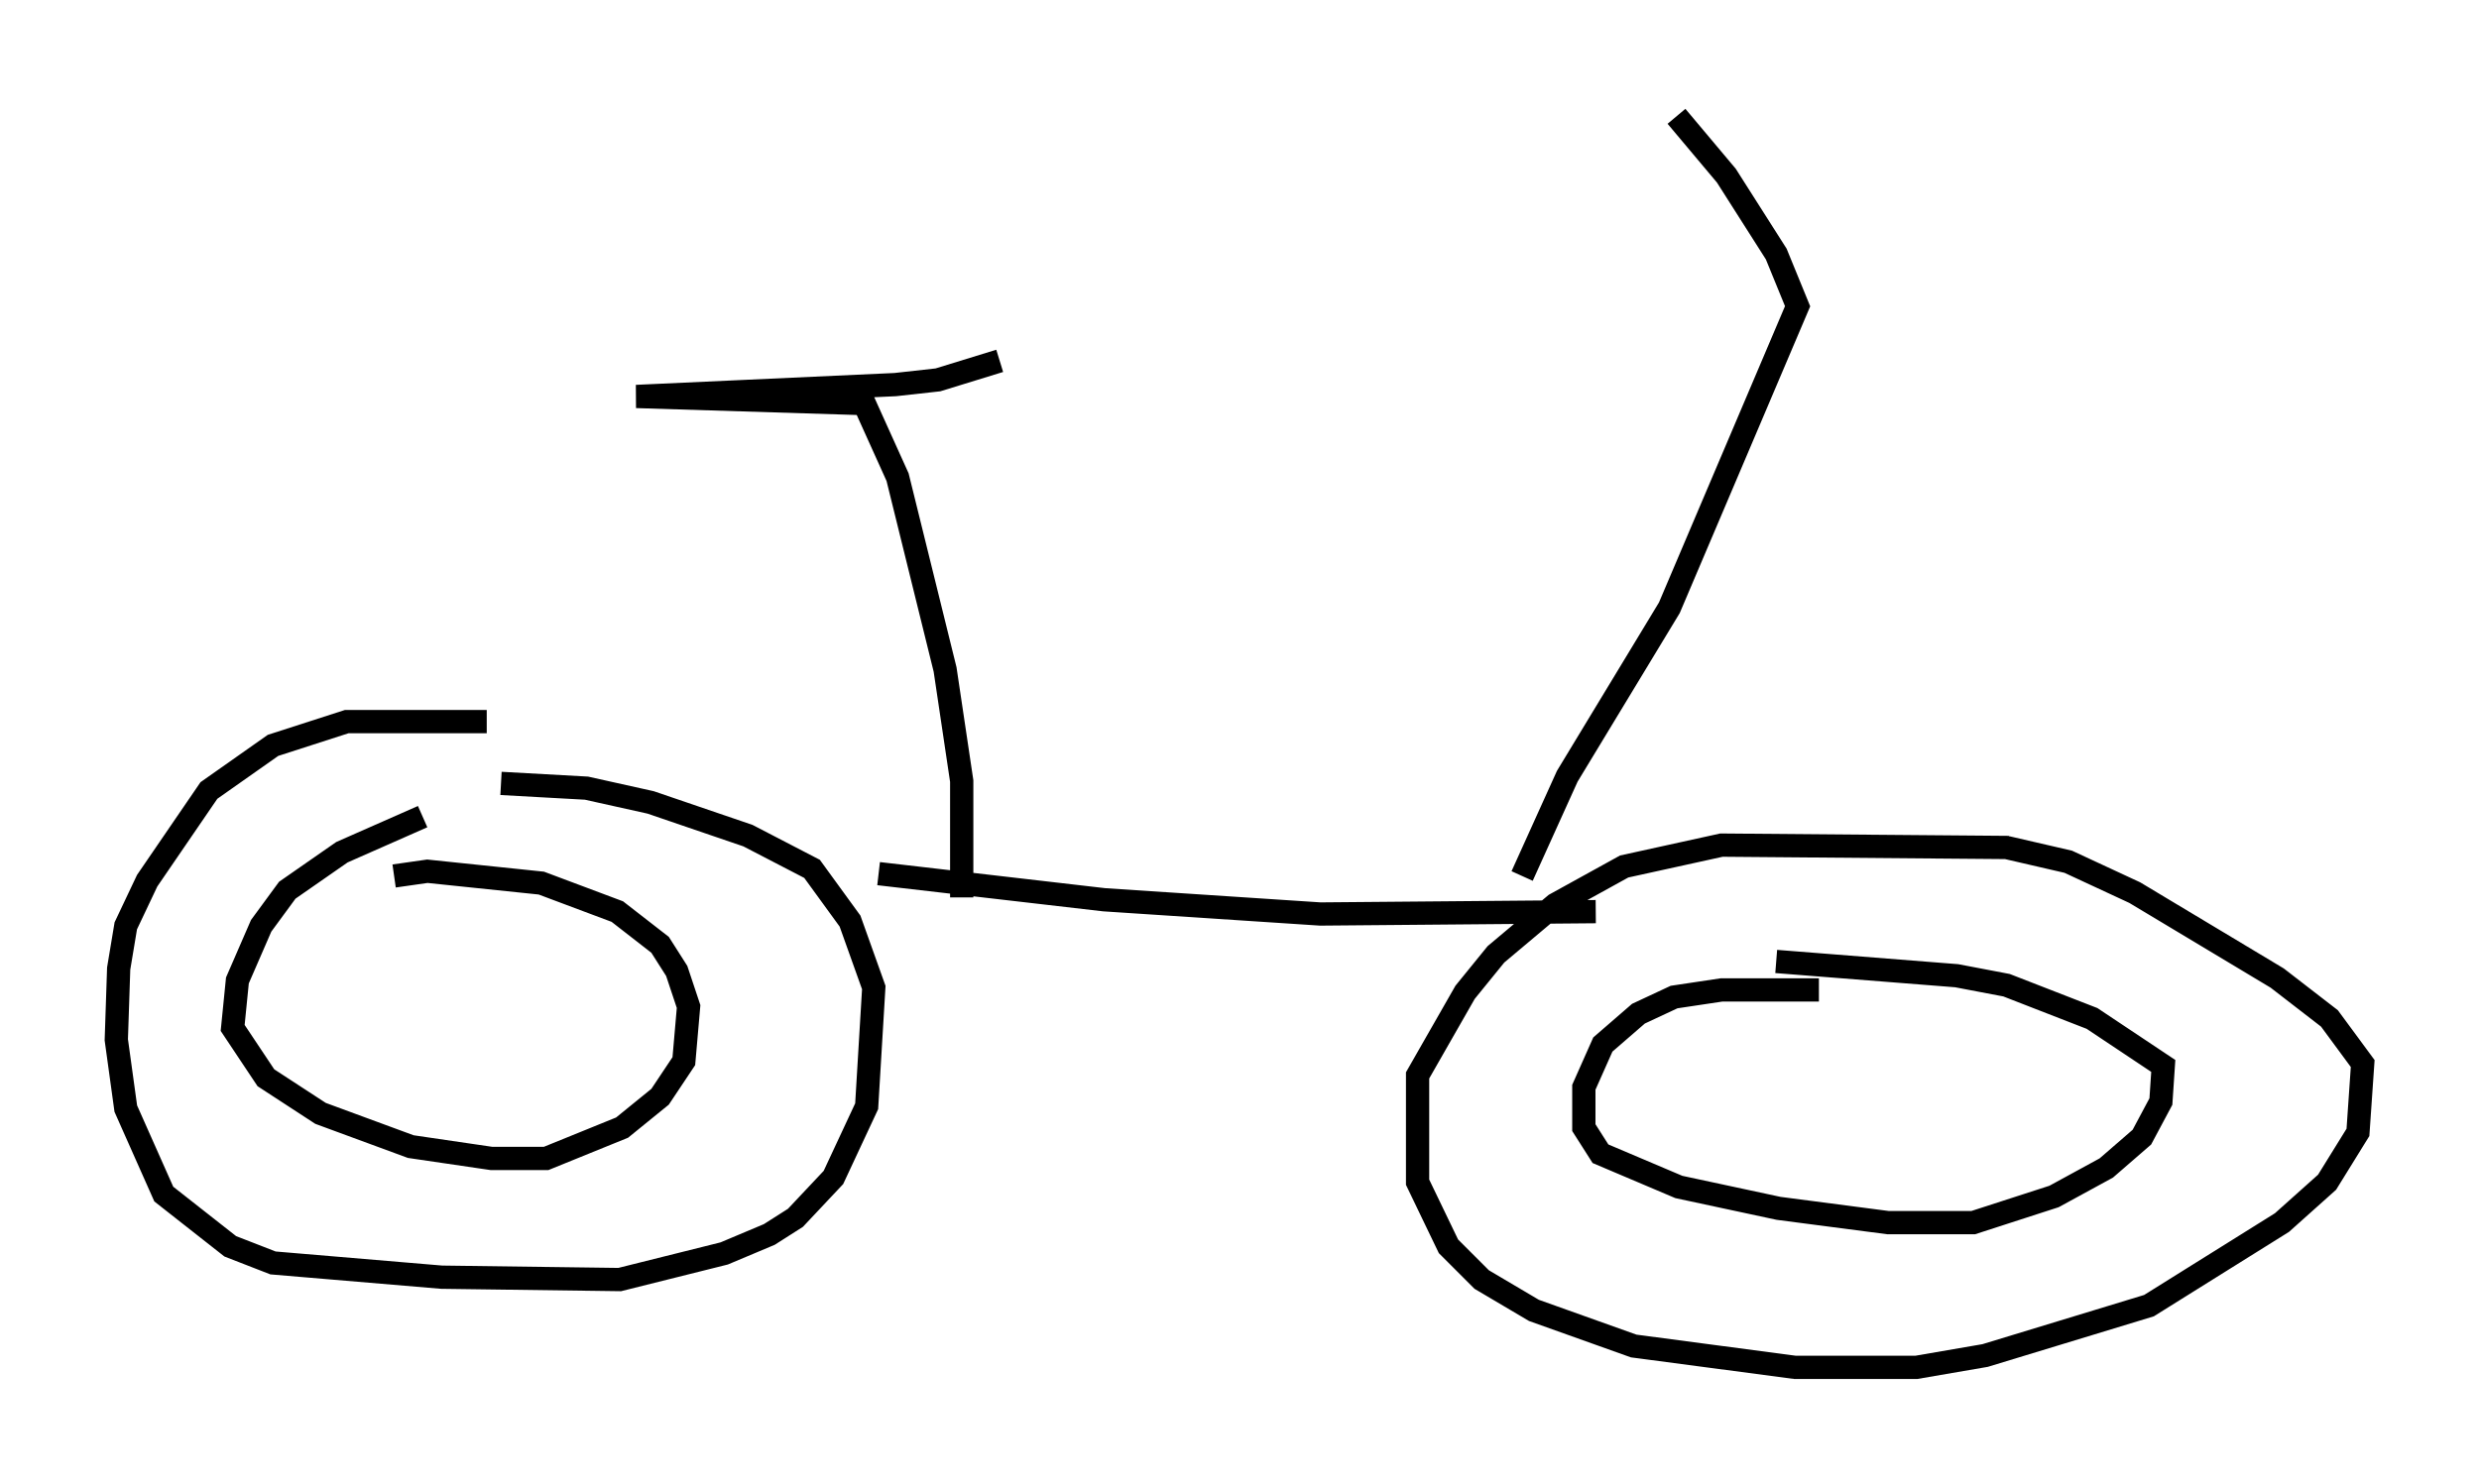 <?xml version="1.0" encoding="utf-8" ?>
<svg baseProfile="full" height="63.799" version="1.1" width="106.572" xmlns="http://www.w3.org/2000/svg" xmlns:ev="http://www.w3.org/2001/xml-events" xmlns:xlink="http://www.w3.org/1999/xlink"><defs /><rect fill="white" height="63.799" width="106.572" x="0" y="0" /><path d="M23.171, 31.542 m-2.246, -0.51 l-6.023, 0.0 -3.165, 1.021 l-2.756, 1.94 -2.654, 3.879 l-0.919, 1.94 -0.306, 1.838 l-0.102, 3.063 0.408, 2.96 l1.633, 3.675 2.858, 2.246 l1.838, 0.715 7.248, 0.613 l7.656, 0.102 4.492, -1.123 l1.94, -0.817 1.123, -0.715 l1.633, -1.735 1.429, -3.063 l0.306, -5.104 -1.021, -2.858 l-1.633, -2.246 -2.756, -1.429 l-4.185, -1.429 -2.756, -0.613 l-3.675, -0.204 m-3.369, 1.429 l-3.471, 1.531 -2.348, 1.633 l-1.123, 1.531 -1.021, 2.348 l-0.204, 2.042 1.429, 2.144 l2.348, 1.531 3.879, 1.429 l3.471, 0.51 2.348, 0.0 l3.267, -1.327 1.633, -1.327 l1.021, -1.531 0.204, -2.348 l-0.51, -1.531 -0.715, -1.123 l-1.838, -1.429 -3.267, -1.225 l-4.9, -0.51 -1.429, 0.204 m69.417, -1.225 l-12.352, -0.102 -4.185, 0.919 l-2.96, 1.633 -2.552, 2.144 l-1.327, 1.633 -2.042, 3.573 l0.0, 4.594 1.327, 2.756 l1.429, 1.429 2.246, 1.327 l4.288, 1.531 6.942, 0.919 l5.206, 0.0 2.96, -0.51 l7.044, -2.144 5.717, -3.573 l1.94, -1.735 1.327, -2.144 l0.204, -2.96 -1.429, -1.94 l-2.246, -1.735 -6.125, -3.675 l-2.858, -1.327 -2.654, -0.613 m-8.065, 6.125 l-4.185, 0.0 -2.042, 0.306 l-1.531, 0.715 -1.531, 1.327 l-0.817, 1.838 0.0, 1.735 l0.715, 1.123 3.369, 1.429 l4.288, 0.919 4.696, 0.613 l3.675, 0.0 3.471, -1.123 l2.246, -1.225 1.531, -1.327 l0.817, -1.531 0.102, -1.531 l-3.063, -2.042 -3.675, -1.429 l-2.144, -0.408 -7.758, -0.613 m-38.588, -3.777 l9.698, 1.123 9.29, 0.613 l11.842, -0.102 m-27.257, -0.613 l0.0, -5.002 -0.715, -4.798 l-2.042, -8.269 -1.429, -3.165 l-9.8, -0.306 11.127, -0.51 l1.838, -0.204 2.654, -0.817 m22.459, 22.152 l1.94, -4.288 4.39, -7.248 l5.513, -12.965 -0.919, -2.246 l-2.144, -3.369 -2.144, -2.552 " fill="none" stroke="black" stroke-width="1" /></svg>